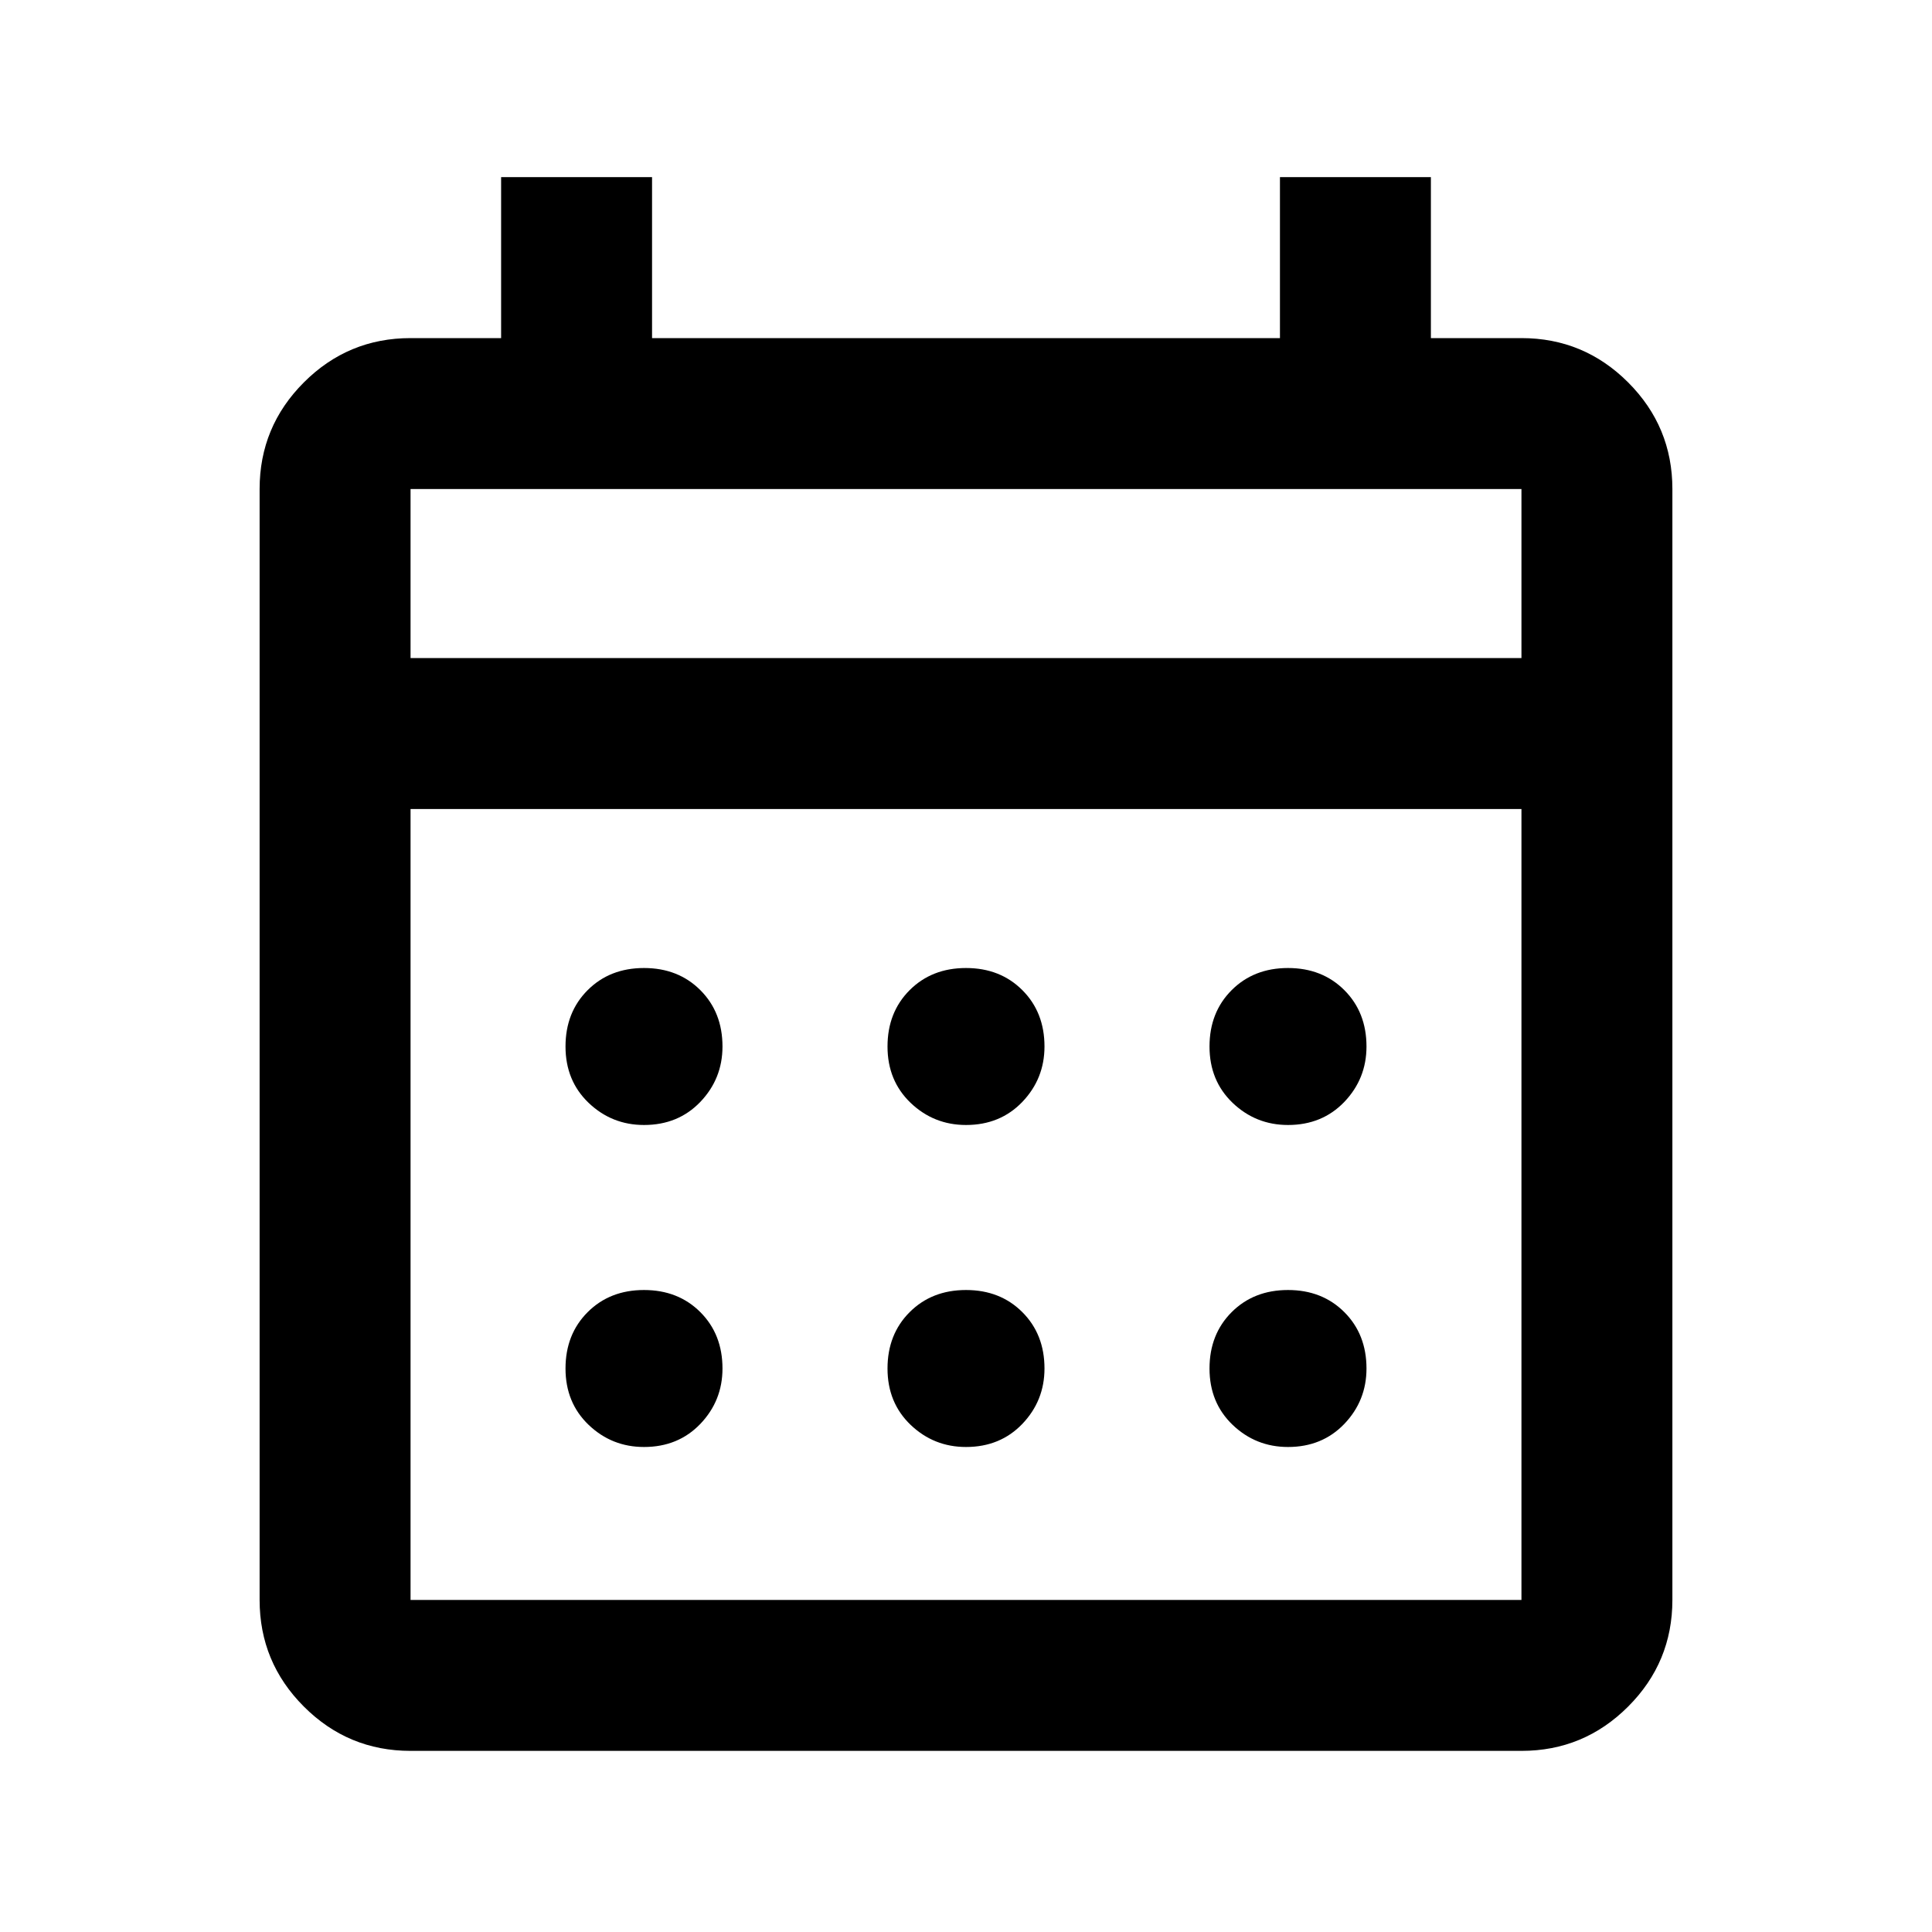 <svg xmlns="http://www.w3.org/2000/svg" height="24" width="24"><path d="M12 13.975Q11.6 13.975 11.312 13.7Q11.025 13.425 11.025 13Q11.025 12.575 11.3 12.3Q11.575 12.025 12 12.025Q12.425 12.025 12.7 12.3Q12.975 12.575 12.975 13Q12.975 13.4 12.7 13.688Q12.425 13.975 12 13.975ZM8 13.975Q7.6 13.975 7.312 13.7Q7.025 13.425 7.025 13Q7.025 12.575 7.3 12.3Q7.575 12.025 8 12.025Q8.425 12.025 8.7 12.3Q8.975 12.575 8.975 13Q8.975 13.4 8.7 13.688Q8.425 13.975 8 13.975ZM16 13.975Q15.6 13.975 15.312 13.7Q15.025 13.425 15.025 13Q15.025 12.575 15.3 12.3Q15.575 12.025 16 12.025Q16.425 12.025 16.7 12.3Q16.975 12.575 16.975 13Q16.975 13.4 16.7 13.688Q16.425 13.975 16 13.975ZM12 17.975Q11.6 17.975 11.312 17.7Q11.025 17.425 11.025 17Q11.025 16.575 11.3 16.3Q11.575 16.025 12 16.025Q12.425 16.025 12.7 16.3Q12.975 16.575 12.975 17Q12.975 17.4 12.7 17.688Q12.425 17.975 12 17.975ZM8 17.975Q7.6 17.975 7.312 17.7Q7.025 17.425 7.025 17Q7.025 16.575 7.3 16.3Q7.575 16.025 8 16.025Q8.425 16.025 8.7 16.3Q8.975 16.575 8.975 17Q8.975 17.4 8.7 17.688Q8.425 17.975 8 17.975ZM16 17.975Q15.6 17.975 15.312 17.7Q15.025 17.425 15.025 17Q15.025 16.575 15.3 16.3Q15.575 16.025 16 16.025Q16.425 16.025 16.7 16.3Q16.975 16.575 16.975 17Q16.975 17.4 16.7 17.688Q16.425 17.975 16 17.975ZM5.1 21.75Q4.325 21.75 3.775 21.2Q3.225 20.65 3.225 19.875V6.075Q3.225 5.3 3.775 4.75Q4.325 4.2 5.1 4.2H6.225V2.2H8.1V4.2H15.9V2.2H17.775V4.2H18.9Q19.675 4.2 20.225 4.75Q20.775 5.3 20.775 6.075V19.875Q20.775 20.65 20.225 21.2Q19.675 21.75 18.9 21.75ZM5.1 19.875H18.9Q18.9 19.875 18.9 19.875Q18.9 19.875 18.9 19.875V10.05H5.1V19.875Q5.1 19.875 5.1 19.875Q5.1 19.875 5.1 19.875ZM5.1 8.175H18.9V6.075Q18.9 6.075 18.9 6.075Q18.9 6.075 18.9 6.075H5.1Q5.1 6.075 5.1 6.075Q5.1 6.075 5.1 6.075ZM5.1 8.175V6.075Q5.1 6.075 5.1 6.075Q5.1 6.075 5.1 6.075Q5.1 6.075 5.1 6.075Q5.1 6.075 5.1 6.075V8.175Z"/></svg>